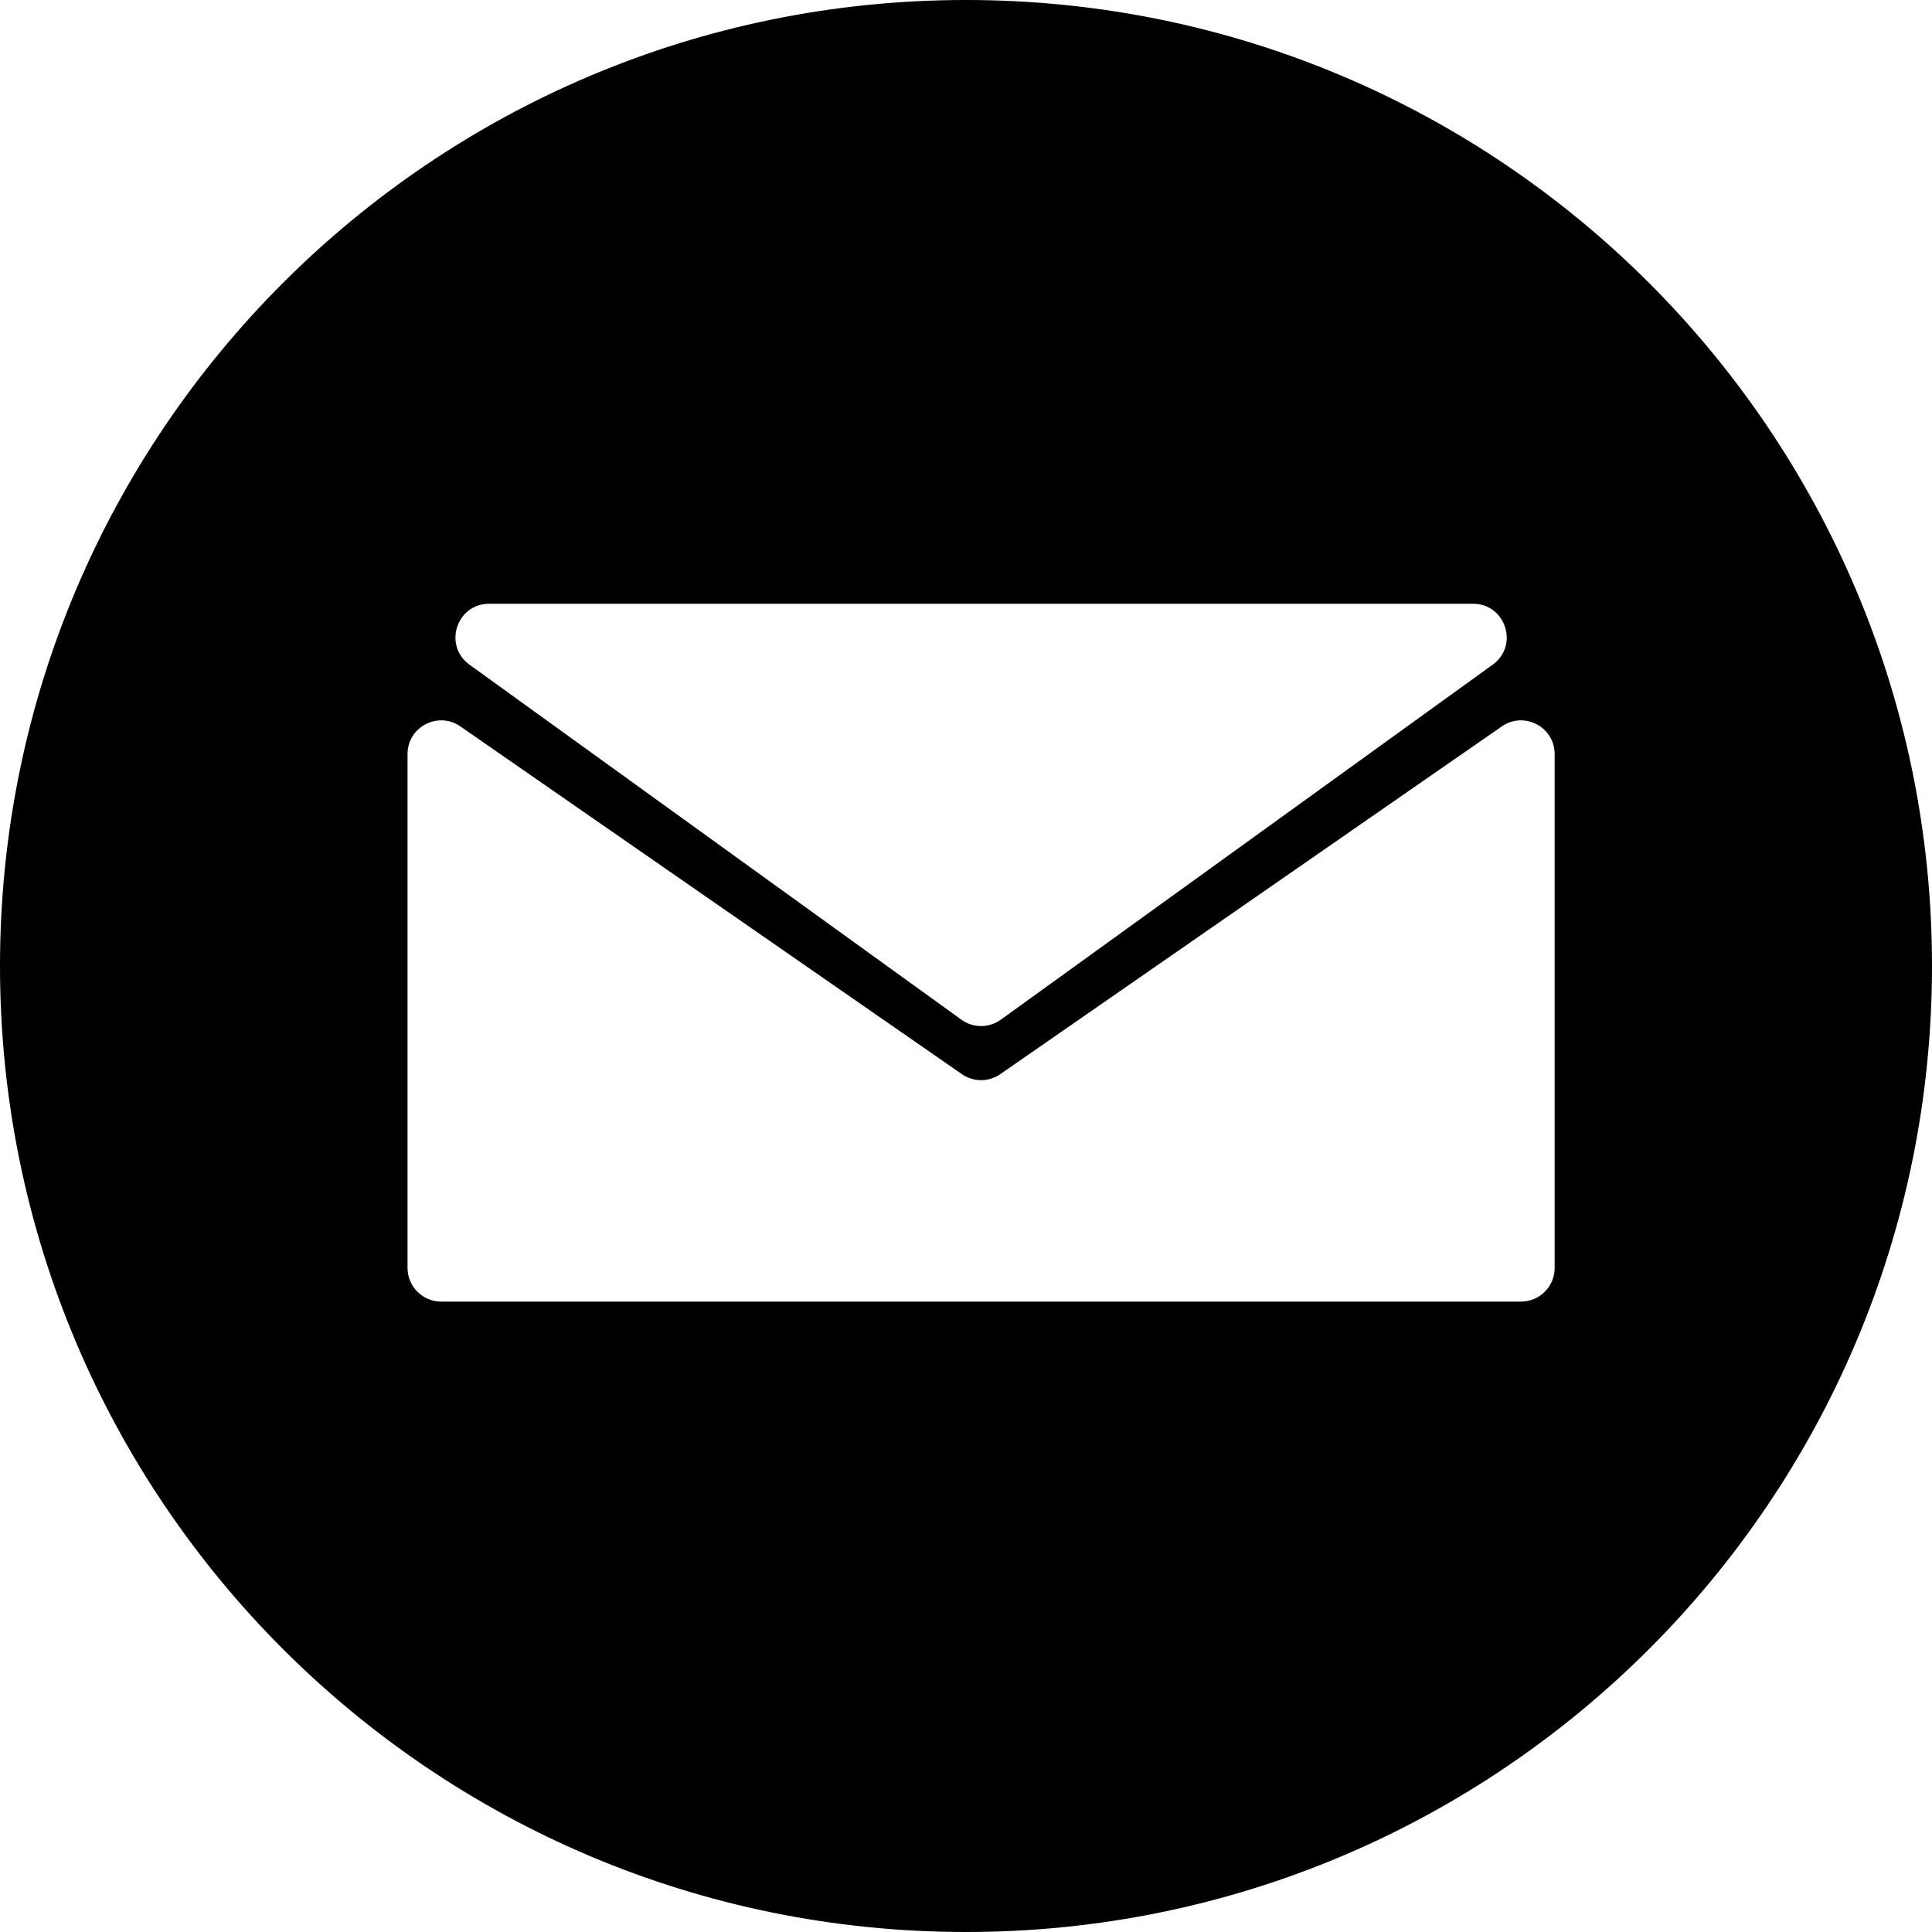 <svg width="64" height="64" viewBox="0 0 64 64" fill="none" xmlns="http://www.w3.org/2000/svg">
<path fill-rule="evenodd" clip-rule="evenodd" d="M32 64C49.673 64 64 49.673 64 32C64 14.327 49.673 0 32 0C14.327 0 0 14.327 0 32C0 49.673 14.327 64 32 64ZM31.848 33.779C32.237 34.06 32.763 34.06 33.152 33.779L49.448 22.018C50.325 21.386 49.878 20 48.796 20H16.204C15.122 20 14.675 21.386 15.552 22.018L31.848 33.779ZM14.615 43.117H50.385C51.001 43.117 51.5 42.618 51.5 42.002V24.979C51.5 24.08 50.489 23.551 49.75 24.063L33.135 35.583C32.753 35.848 32.247 35.848 31.865 35.583L15.25 24.063C14.511 23.551 13.5 24.08 13.5 24.979V42.002C13.5 42.618 13.999 43.117 14.615 43.117Z" fill="black"/>
</svg>
